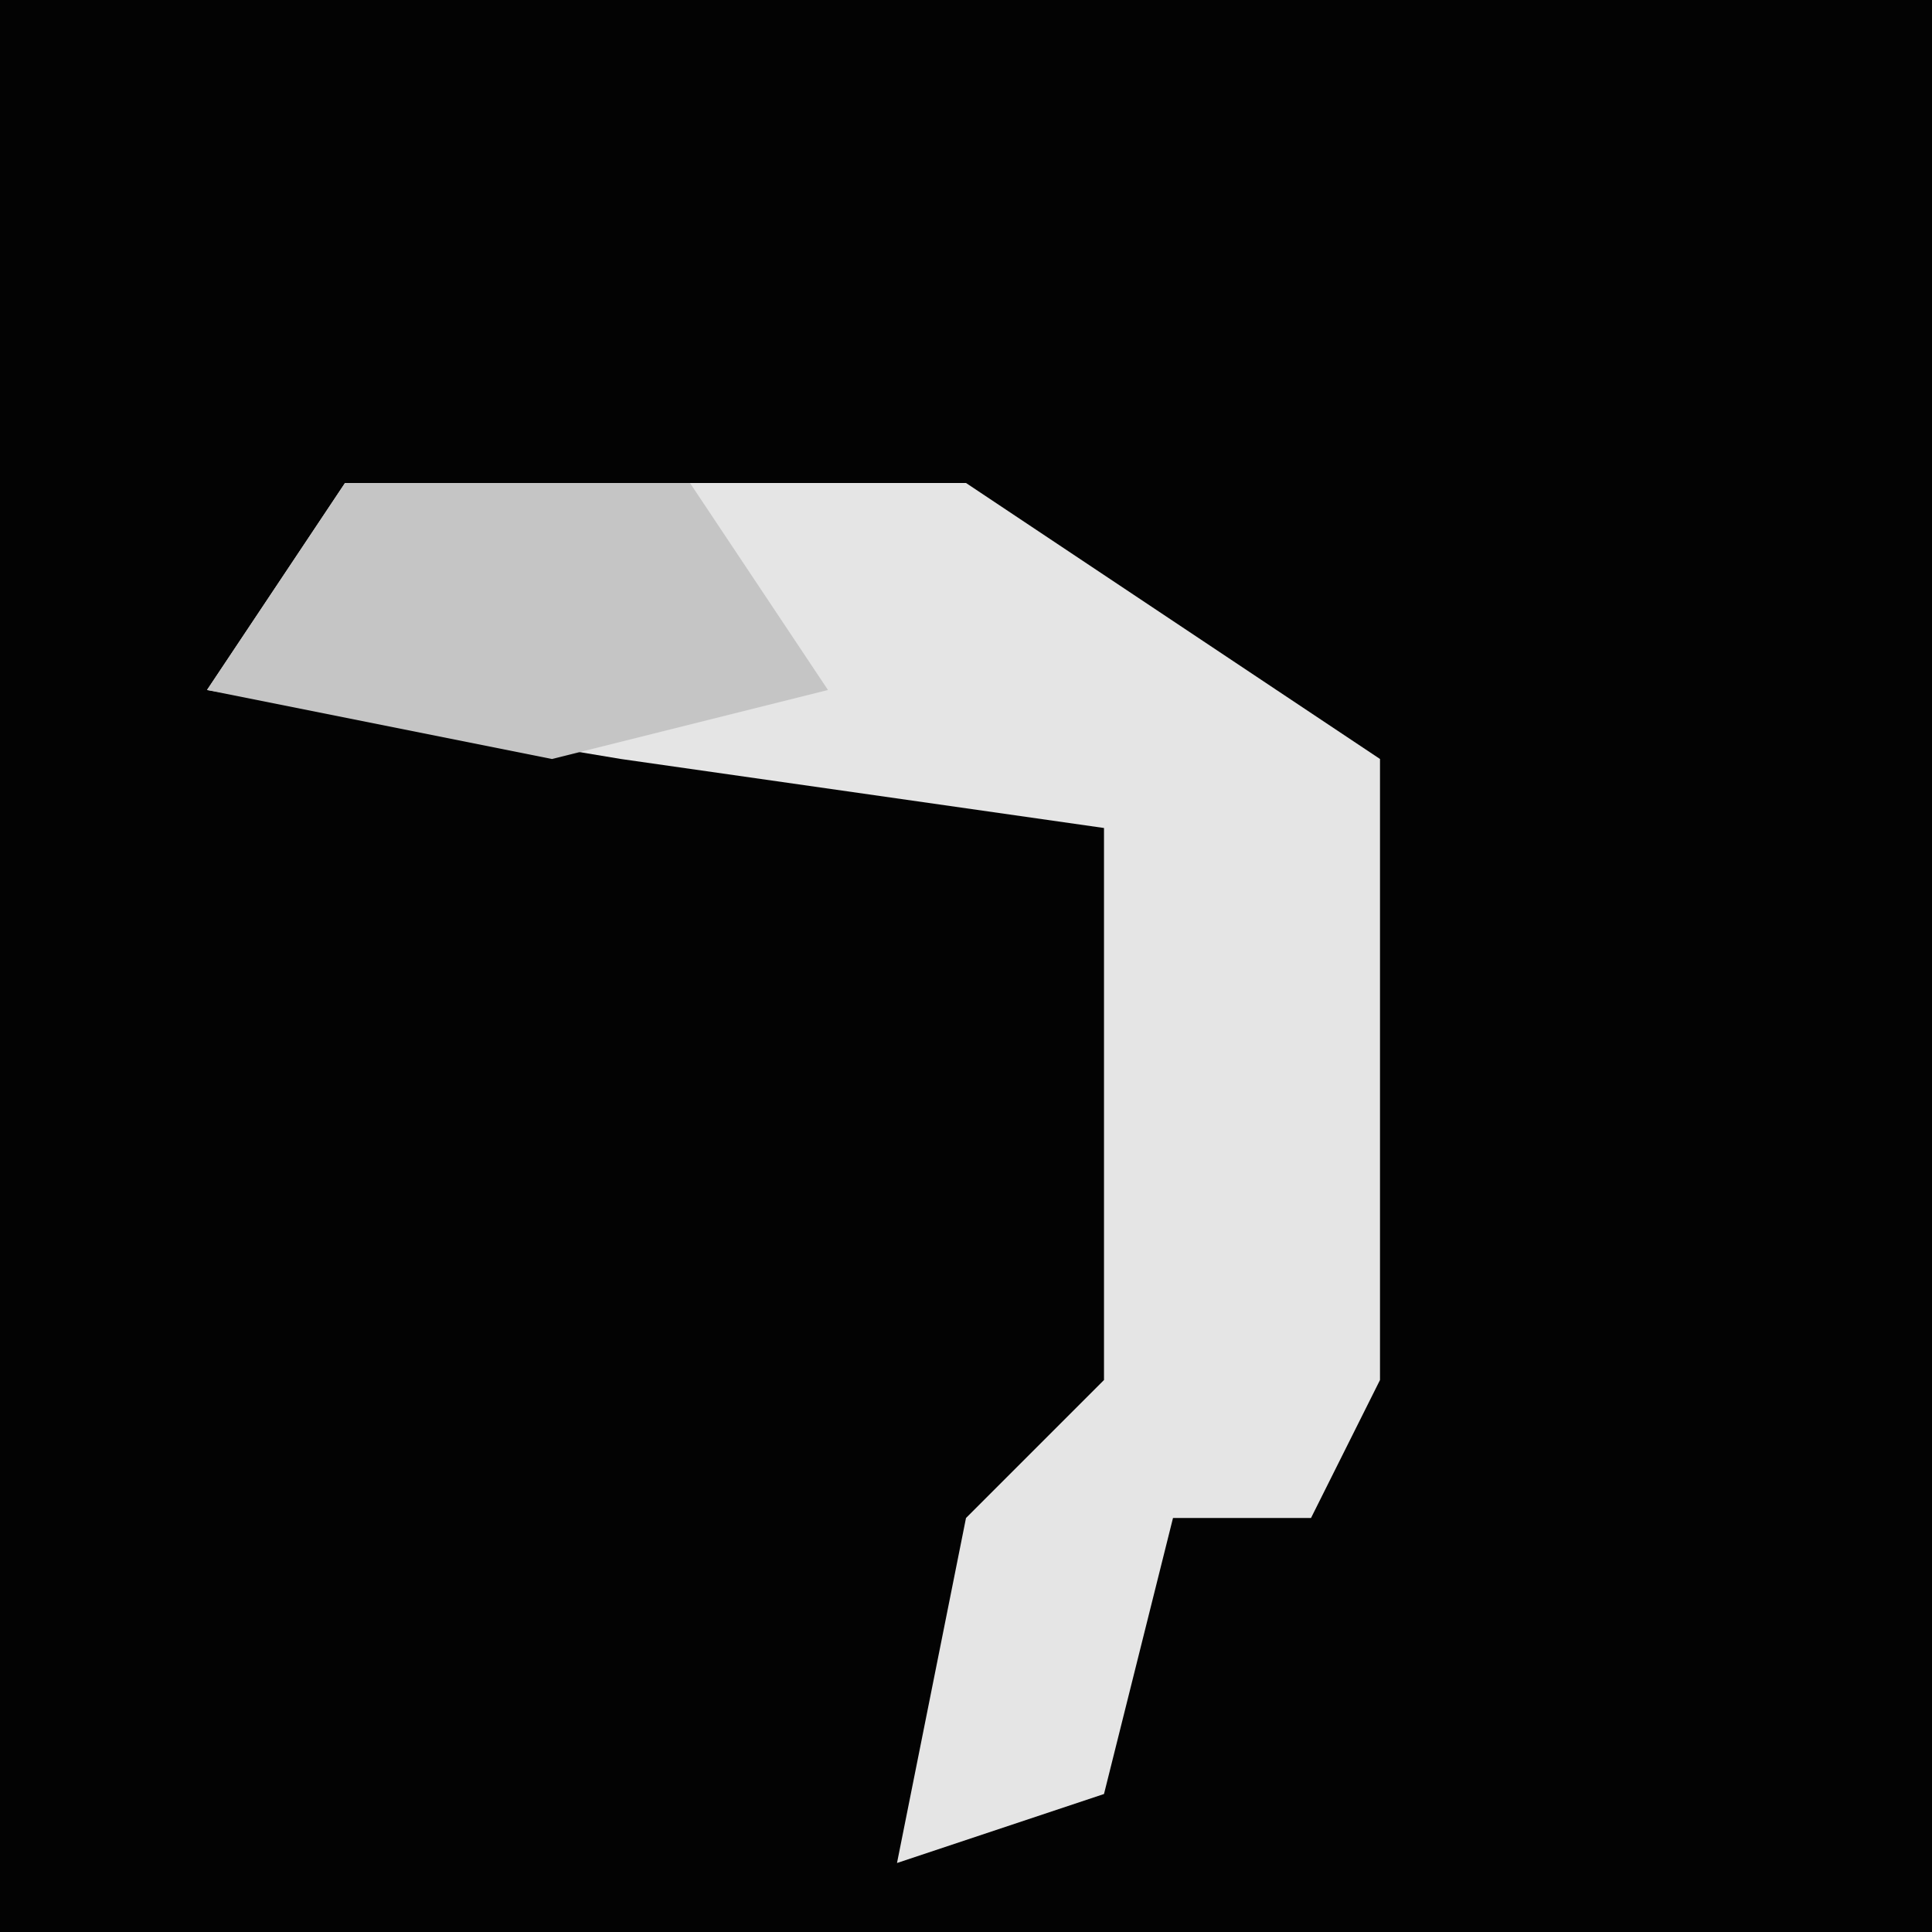 <?xml version="1.0" encoding="UTF-8"?>
<svg version="1.1" xmlns="http://www.w3.org/2000/svg" width="28" height="28">
<path d="M0,0 L28,0 L28,28 L0,28 Z " fill="#030303" transform="translate(0,0)"/>
<path d="M0,0 L9,0 L15,4 L15,13 L14,15 L12,15 L11,19 L8,20 L9,15 L11,13 L11,5 L4,4 L-2,3 Z " fill="#E5E5E5" transform="translate(5,7)"/>
<path d="M0,0 L5,0 L7,3 L3,4 L-2,3 Z " fill="#C5C5C5" transform="translate(5,7)"/>
</svg>
